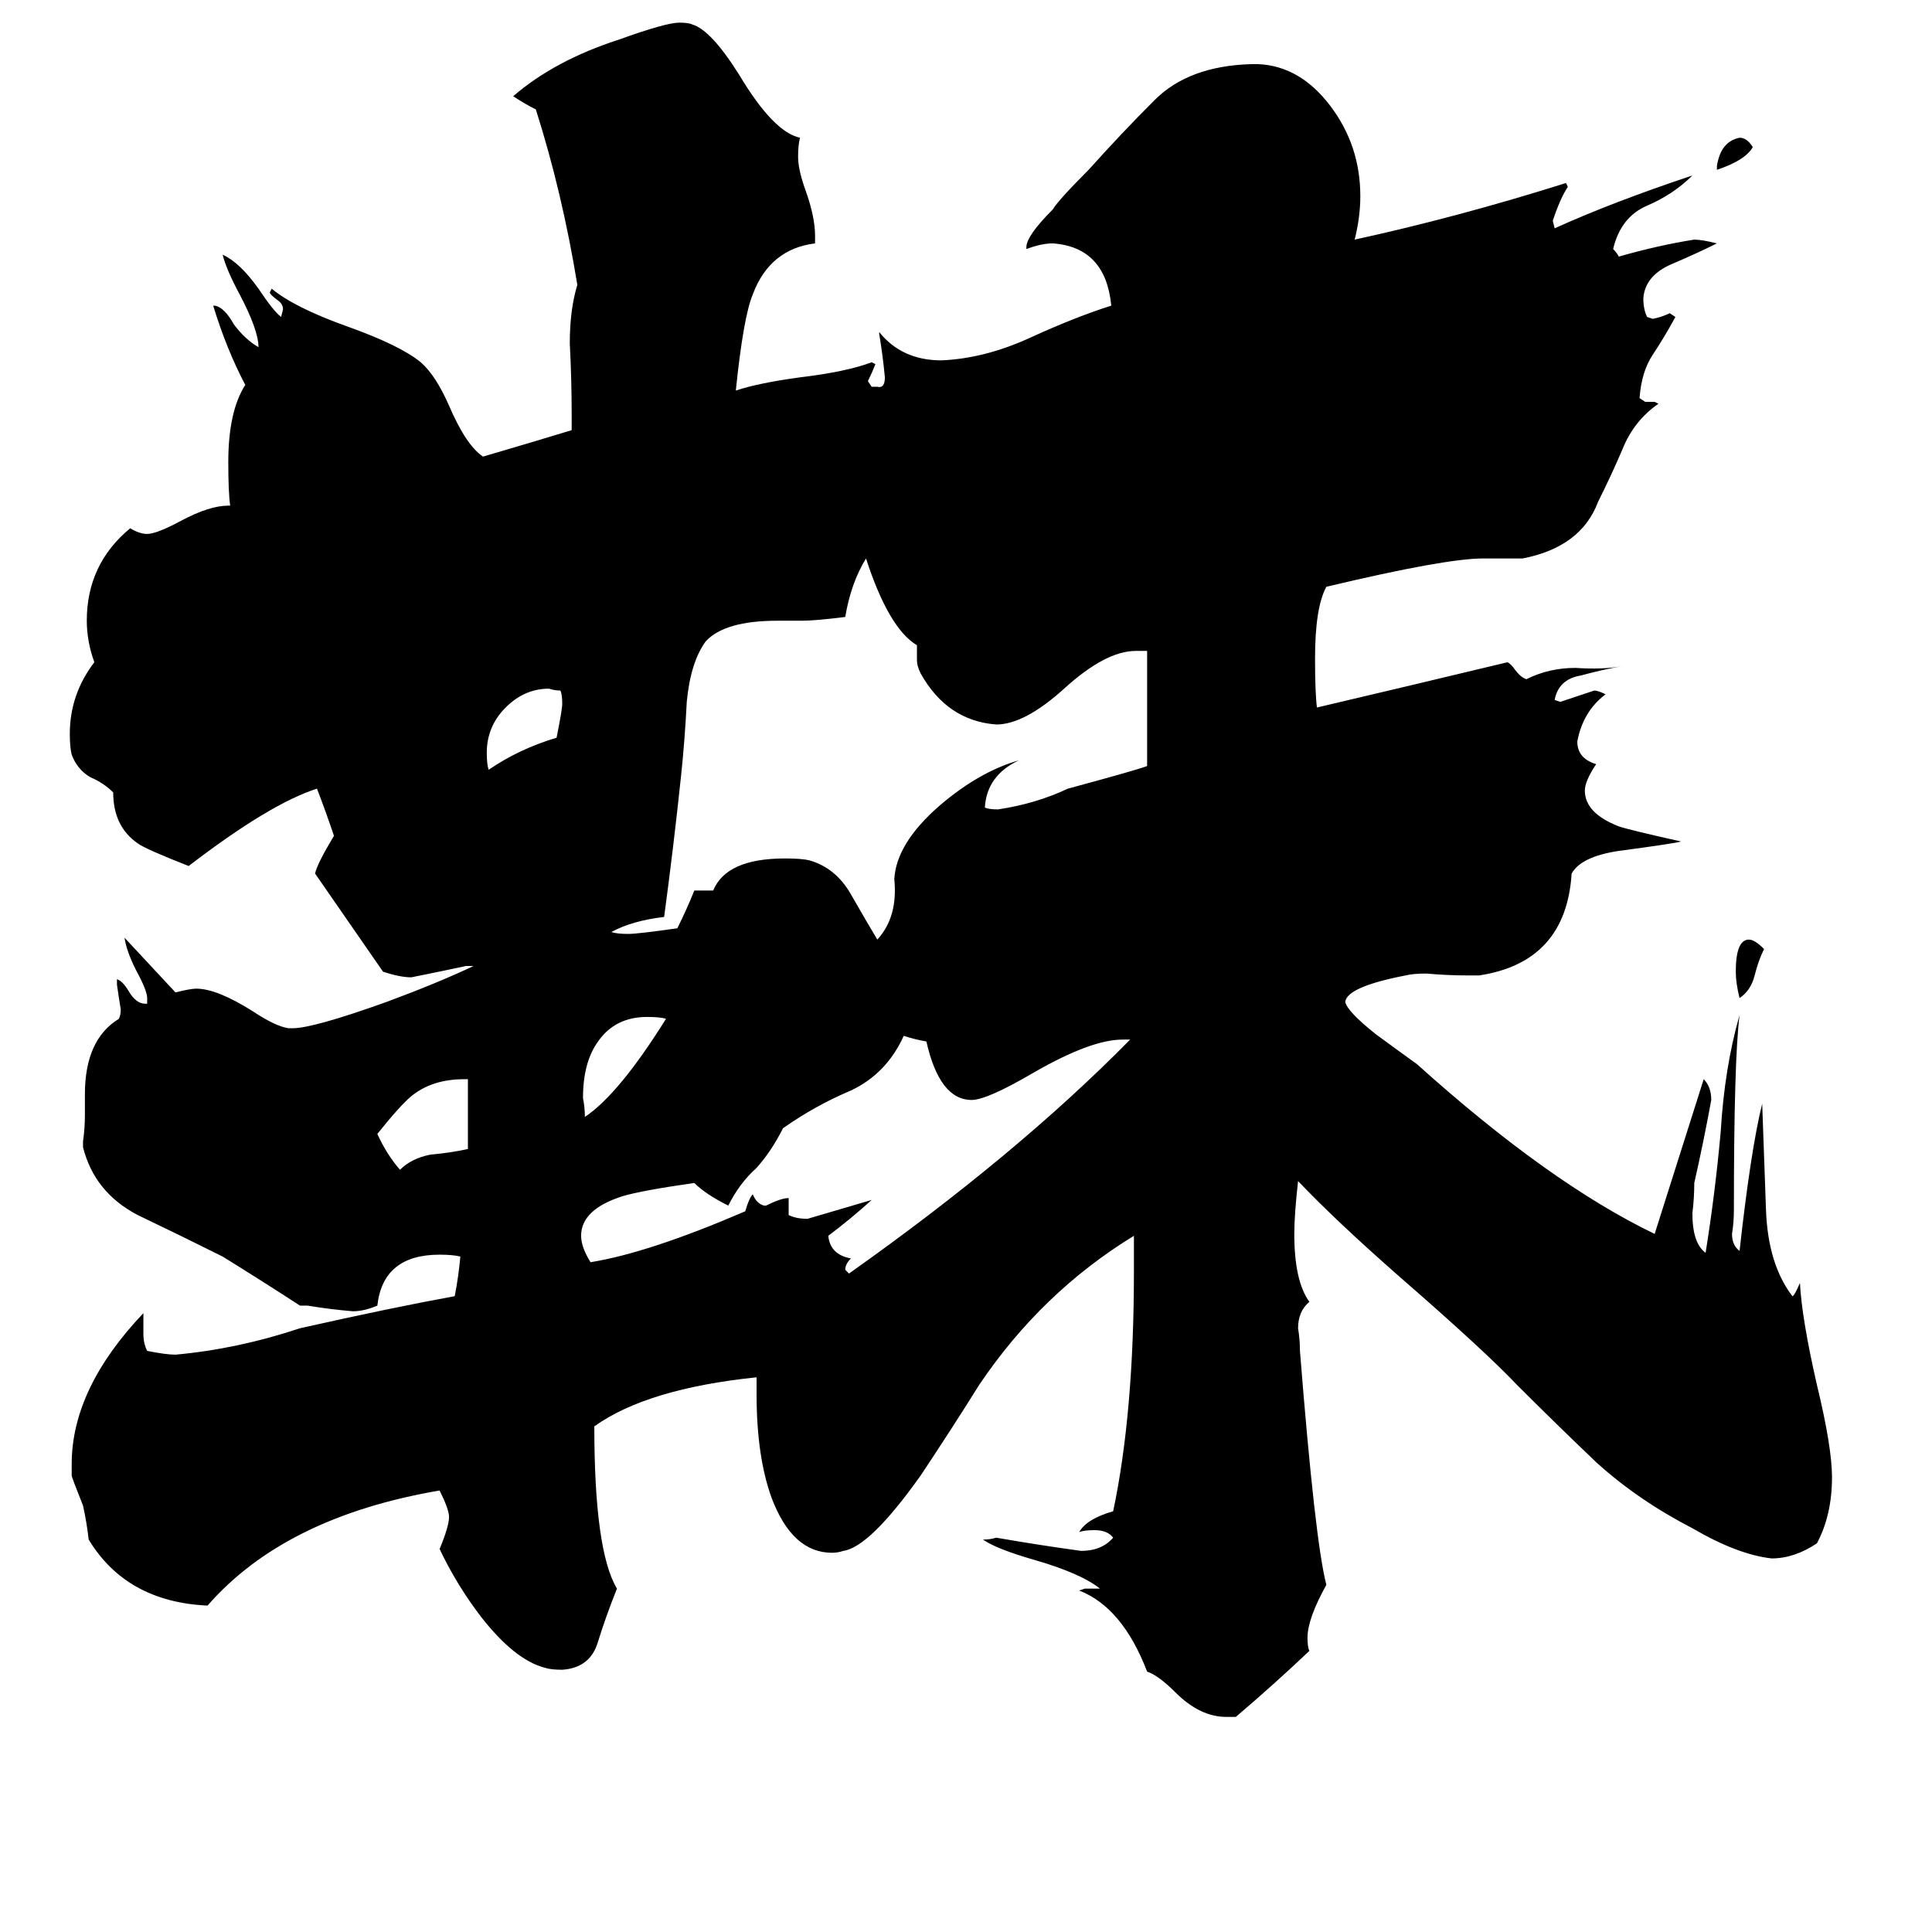 <svg xmlns="http://www.w3.org/2000/svg" viewBox="0 -800 1024 1024">
	<path fill="#000000" d="M910 -710V-712Q912 -725 922 -727Q926 -727 929 -722Q925 -715 910 -710ZM935 -297Q932 -291 930 -283Q928 -275 922 -271Q920 -279 920 -285Q920 -302 927 -302Q930 -302 935 -297ZM295 -409Q298 -424 298 -427Q298 -432 297 -434Q294 -434 291 -435Q278 -435 268 -425Q258 -415 258 -401Q258 -395 259 -392Q275 -403 295 -409ZM353 -260Q350 -261 343 -261Q326 -261 317 -248Q309 -237 309 -218Q310 -213 310 -208Q328 -220 353 -260ZM248 -191V-228H246Q229 -228 218 -219Q212 -214 200 -199Q205 -188 212 -180Q218 -186 228 -188Q239 -189 248 -191ZM599 -249H595Q578 -249 547 -231Q523 -217 515 -217Q498 -217 491 -248Q485 -249 479 -251Q470 -231 451 -222Q432 -214 415 -202Q409 -190 401 -181Q392 -173 386 -161Q374 -167 368 -173Q340 -169 330 -166Q308 -159 308 -145Q308 -139 313 -131Q344 -136 395 -158Q397 -165 399 -167Q401 -162 405 -161H406Q414 -165 418 -165V-156Q422 -154 428 -154Q445 -159 462 -164Q451 -154 439 -145Q440 -135 451 -133Q448 -130 448 -127L450 -125Q539 -188 599 -249ZM608 -394V-455H602Q586 -455 564 -435Q543 -416 528 -416Q502 -418 488 -443Q486 -447 486 -450V-458Q471 -467 459 -504Q451 -491 448 -473Q432 -471 425 -471H412Q384 -471 374 -460Q366 -449 364 -428Q363 -408 361 -389Q357 -351 352 -314Q335 -312 324 -306Q327 -305 333 -305Q338 -305 359 -308Q364 -318 368 -328H378Q385 -345 416 -345Q425 -345 429 -344Q443 -340 451 -326Q459 -312 465 -302Q476 -314 474 -334Q475 -353 498 -373Q519 -391 540 -397Q523 -389 522 -372Q524 -371 529 -371Q549 -374 566 -382Q603 -392 608 -394ZM655 110H650Q636 110 623 97Q614 88 608 86Q595 52 572 43L575 42H583Q573 34 549 27Q528 21 521 16Q525 16 528 15Q551 19 573 22Q584 22 590 15Q587 11 580 11Q575 11 572 12Q576 5 590 1Q601 -51 601 -126V-145Q552 -115 519 -66Q504 -42 488 -18Q461 20 447 22Q444 23 441 23Q420 23 409 -6Q401 -28 401 -61V-70Q343 -64 315 -44Q315 22 327 42Q321 57 317 70Q313 84 298 85Q292 85 289 84Q273 80 255 57Q242 40 233 21Q238 9 238 4Q238 0 233 -10Q151 4 110 51Q67 49 47 16Q46 7 44 -2Q38 -17 38 -18V-24Q38 -64 76 -104V-93Q76 -88 78 -84Q88 -82 93 -82Q126 -85 159 -96Q208 -107 241 -113Q243 -123 244 -134Q240 -135 233 -135Q203 -135 200 -108Q193 -105 187 -105Q175 -106 163 -108H159Q139 -121 118 -134Q96 -145 73 -156Q50 -168 44 -192V-195Q45 -202 45 -209V-220Q45 -249 63 -260Q64 -262 64 -265Q63 -271 62 -278V-281Q65 -280 68 -275Q72 -268 77 -268H78V-271Q78 -275 72 -286Q67 -296 66 -303L93 -274Q101 -276 104 -276Q115 -276 134 -264Q146 -256 153 -255H155Q166 -255 205 -269Q232 -279 251 -288H247Q233 -285 218 -282Q212 -282 203 -285L167 -337Q168 -342 177 -357Q173 -369 168 -382Q143 -374 100 -341Q77 -350 73 -353Q60 -362 60 -380Q55 -385 48 -388Q41 -392 38 -400Q37 -404 37 -411Q37 -432 50 -449Q46 -460 46 -471Q46 -501 69 -520Q74 -517 78 -517Q83 -517 96 -524Q111 -532 121 -532H122Q121 -539 121 -555Q121 -582 130 -596Q120 -615 113 -638H114Q119 -637 124 -628Q130 -620 137 -616Q137 -625 127 -644Q120 -657 118 -665Q127 -661 137 -647Q145 -635 149 -632L150 -636Q150 -639 147 -641Q143 -644 143 -645L144 -647Q156 -637 184 -627Q212 -617 223 -608Q231 -601 238 -585Q247 -564 256 -558Q280 -565 303 -572V-580Q303 -599 302 -618Q302 -636 306 -649Q298 -698 284 -742Q278 -745 272 -749Q294 -768 328 -779Q353 -788 360 -788Q365 -788 367 -787Q377 -784 392 -760Q410 -730 424 -727Q423 -723 423 -717Q423 -710 427 -699Q432 -685 432 -675V-671Q408 -668 399 -644Q394 -632 390 -593Q402 -597 424 -600Q449 -603 462 -608L464 -607Q462 -602 460 -598L462 -595H465Q469 -594 469 -600Q468 -611 466 -623V-624Q478 -609 499 -609Q522 -610 546 -621Q570 -632 589 -638Q586 -669 558 -671Q552 -671 544 -668V-669Q544 -675 558 -689Q561 -694 577 -710Q594 -729 612 -747Q630 -765 663 -766H667Q689 -765 705 -744Q721 -723 721 -696Q721 -685 718 -673Q773 -685 830 -703L831 -701Q827 -695 823 -683L824 -679Q855 -693 897 -707Q887 -697 873 -691Q859 -685 855 -668Q857 -666 858 -664Q879 -670 898 -673Q902 -673 910 -671Q900 -666 886 -660Q872 -654 871 -642Q871 -636 873 -632L876 -631Q881 -632 885 -634L888 -632Q882 -621 876 -612Q870 -603 869 -589L872 -587H877L879 -586Q866 -577 860 -562Q854 -548 847 -534Q838 -510 807 -504H786Q766 -504 703 -489Q697 -478 697 -451Q697 -433 698 -425Q749 -437 799 -449Q801 -448 803 -445Q806 -441 809 -440Q821 -446 835 -446Q850 -445 860 -447Q849 -445 838 -442Q826 -440 824 -429L827 -428Q836 -431 845 -434Q847 -434 851 -432Q839 -423 836 -407Q836 -398 846 -395Q840 -386 840 -381Q840 -369 858 -362Q864 -360 891 -354Q888 -353 858 -349Q838 -346 833 -337Q830 -290 784 -283H778Q767 -283 756 -284Q749 -284 745 -283Q714 -277 713 -269Q714 -264 729 -252Q744 -241 751 -236Q821 -173 877 -146Q890 -187 903 -228Q907 -224 907 -217Q903 -195 898 -173Q898 -165 897 -157Q897 -141 904 -136Q909 -167 912 -200Q914 -234 922 -262Q919 -238 919 -159Q919 -152 918 -146Q918 -140 922 -137Q928 -191 934 -215Q935 -187 936 -159Q937 -130 950 -113Q951 -113 954 -120Q955 -101 963 -66Q971 -33 971 -17Q971 3 963 18Q951 26 939 26Q921 24 897 10Q868 -5 846 -25Q824 -46 804 -66Q787 -84 741 -124Q708 -153 688 -174Q686 -156 686 -146Q686 -121 694 -110Q688 -105 688 -96Q689 -90 689 -84Q697 17 703 40Q693 58 693 68Q693 73 694 75Q675 93 655 110Z"/>
</svg>
